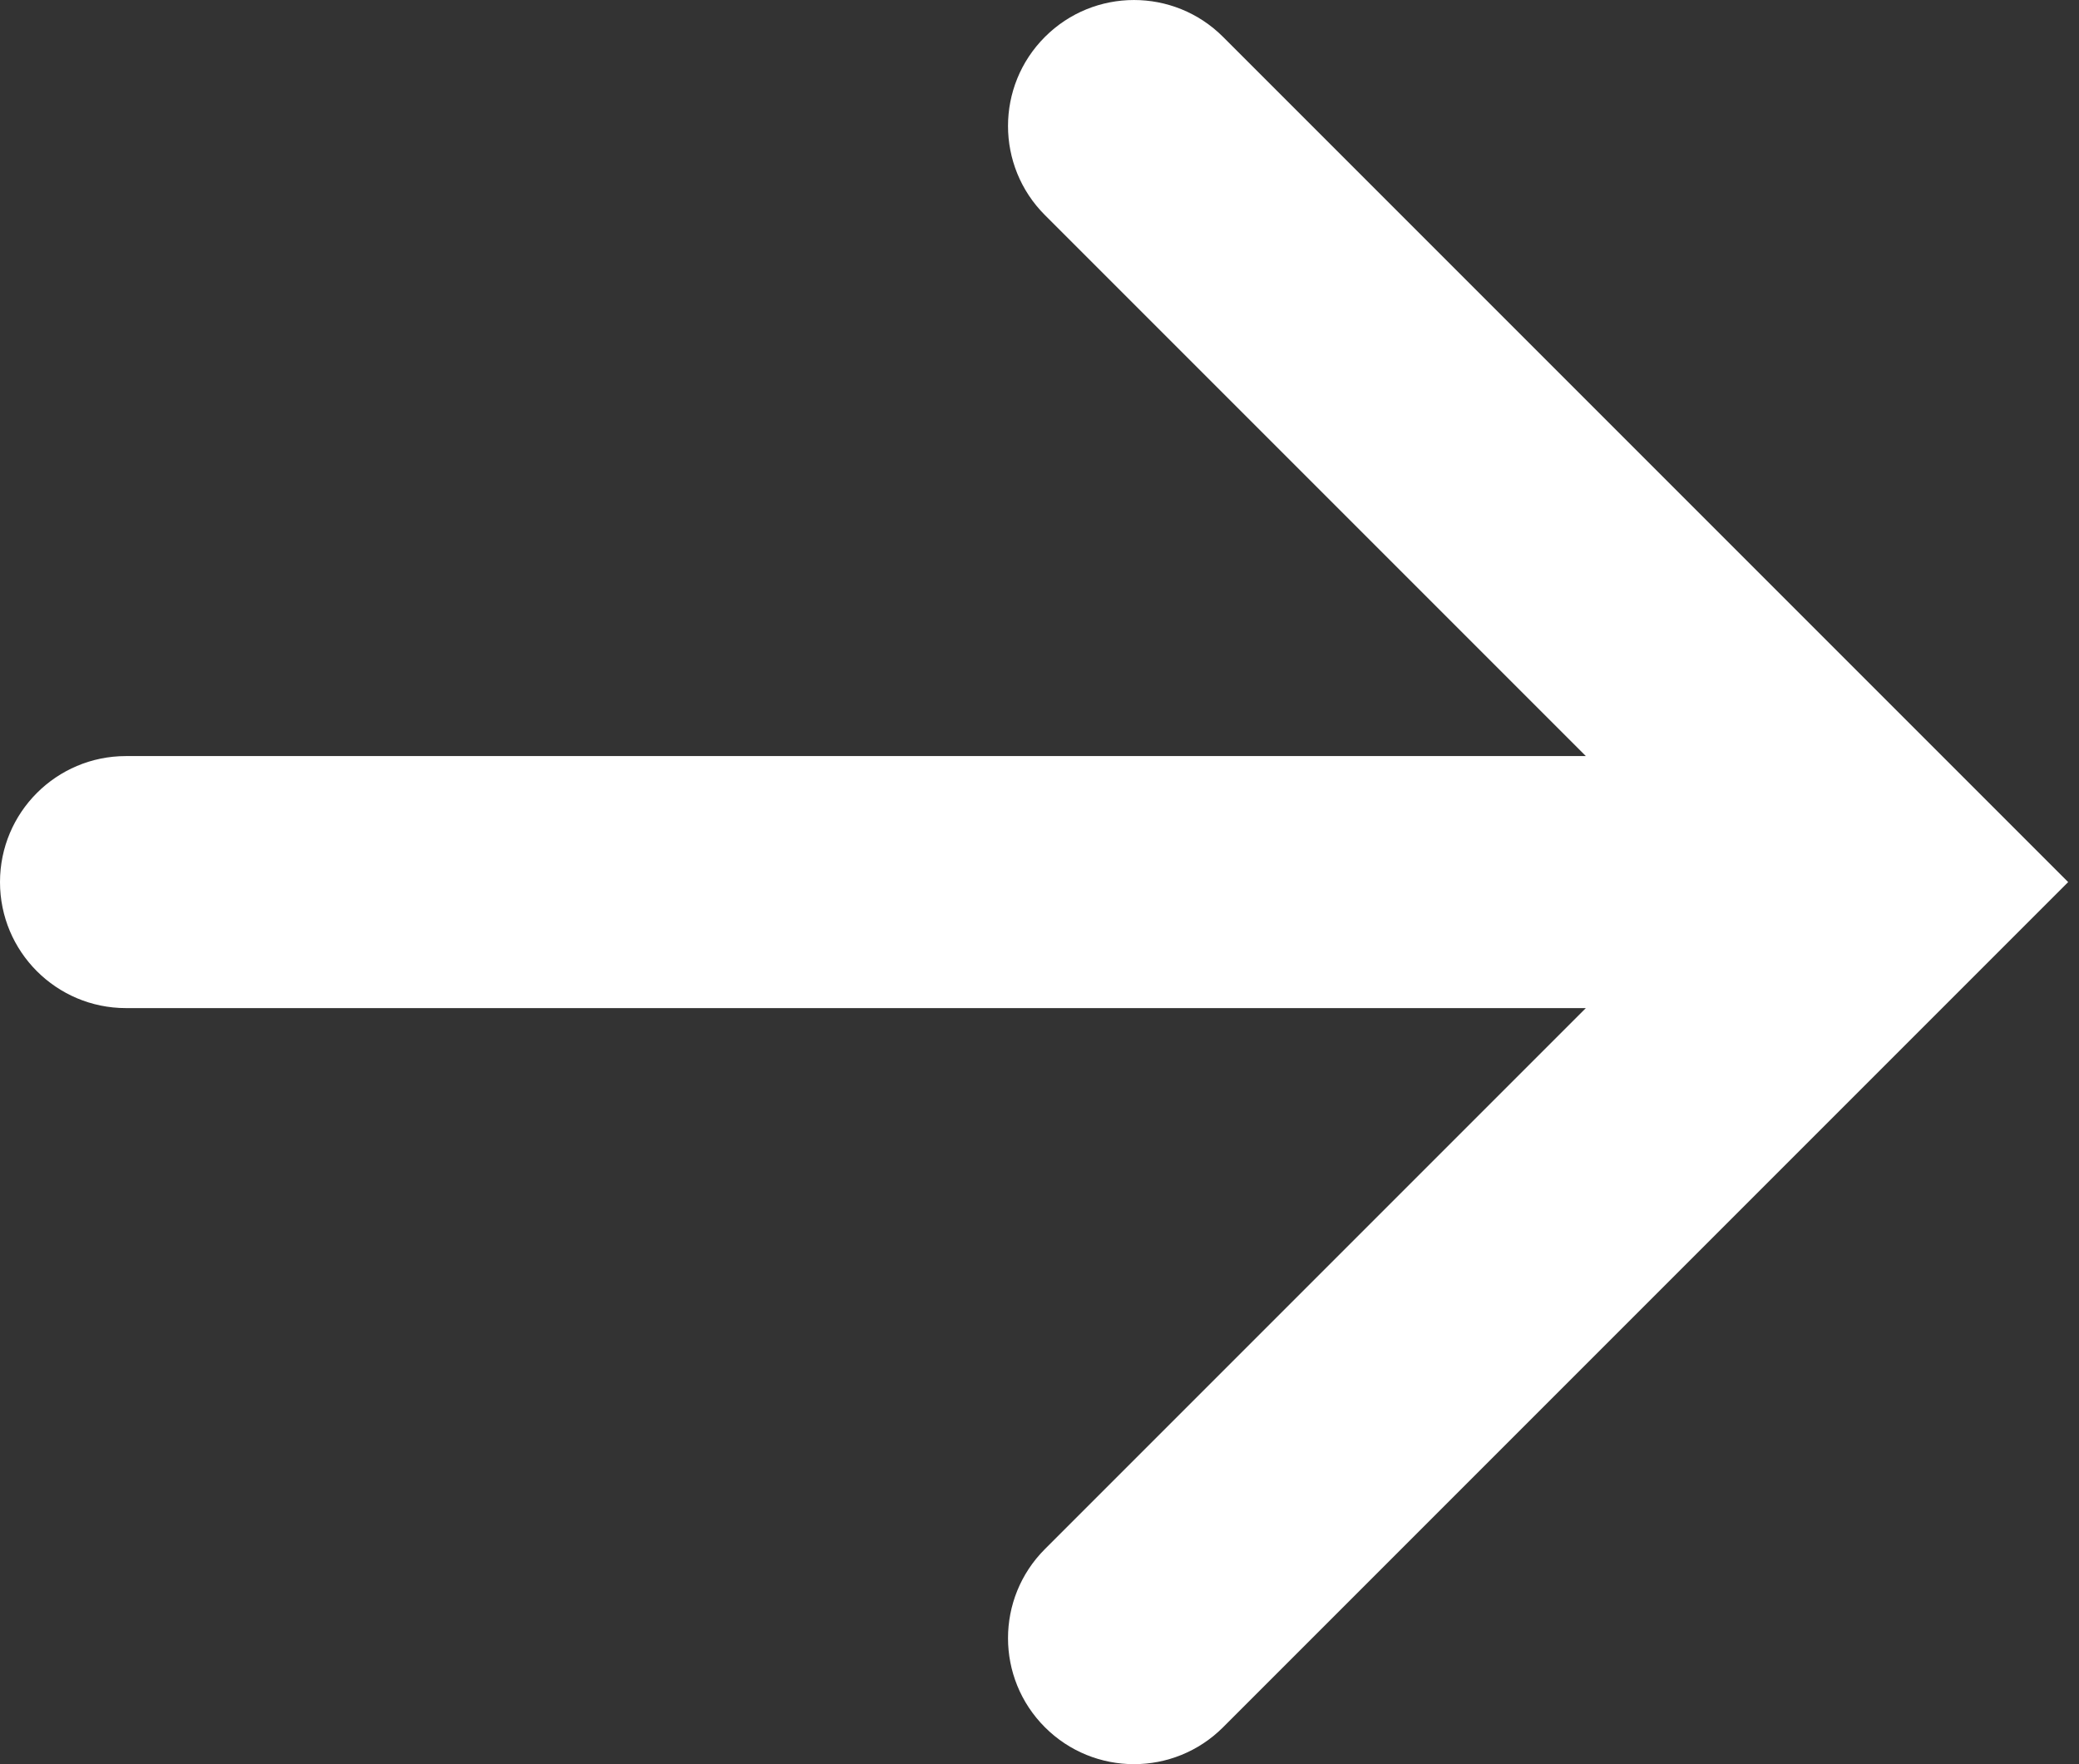 <svg width="33" height="28" viewBox="0 0 33 28" fill="none" xmlns="http://www.w3.org/2000/svg">
<rect x="0" y="0" width="33" height="28" fill="#333333" stroke="none"/>
<path fill-rule="evenodd" clip-rule="evenodd" d="M16.586 24.586C15.805 25.367 15.805 26.633 16.586 27.414C17.367 28.195 18.633 28.195 19.414 27.414L31.414 15.414L32.828 14L31.415 12.587L31.414 12.586L31.413 12.585L19.414 0.586C18.633 -0.195 17.367 -0.195 16.586 0.586C15.805 1.367 15.805 2.633 16.586 3.414L25.172 12L2 12C0.895 12 0 12.895 0 14C0 15.105 0.895 16 2 16L25.172 16L16.586 24.586Z" fill="white"/>
</svg>
